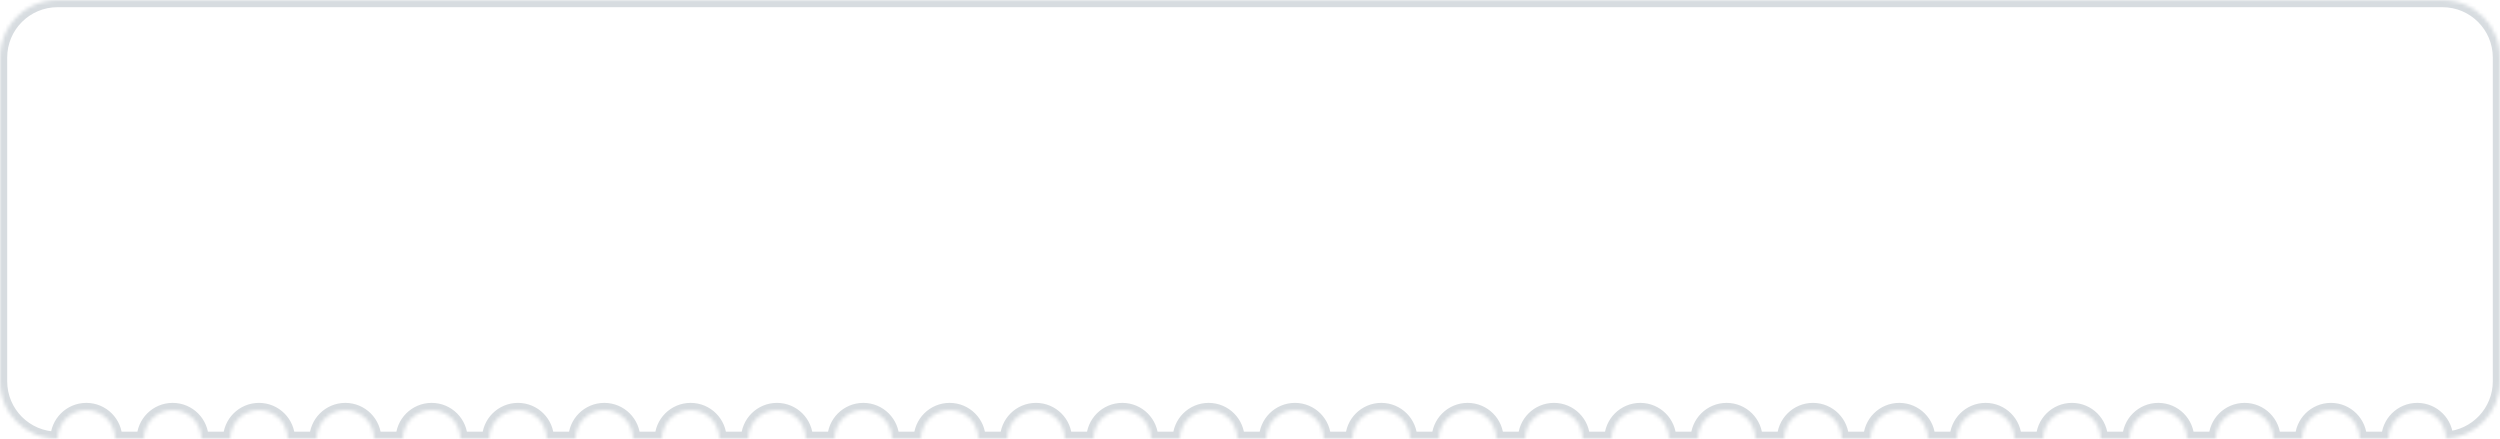 <svg width="695" height="122" viewBox="0 0 695 122" fill="none" xmlns="http://www.w3.org/2000/svg">
<mask id="path-1-inside-1" fill="white">
<path fill-rule="evenodd" clip-rule="evenodd" d="M680 121.969C679.983 117.565 676.408 114 672 114C667.582 114 664 117.582 664 122H656C656 117.582 652.418 114 648 114C643.582 114 640 117.582 640 122H632C632 117.582 628.418 114 624 114C619.582 114 616 117.582 616 122H608C608 117.582 604.418 114 600 114C595.582 114 592 117.582 592 122H584C584 117.582 580.418 114 576 114C571.582 114 568 117.582 568 122H560C560 117.582 556.418 114 552 114C547.582 114 544 117.582 544 122H536C536 117.582 532.418 114 528 114C523.582 114 520 117.582 520 122H512C512 117.582 508.418 114 504 114C499.582 114 496 117.582 496 122H488C488 117.582 484.418 114 480 114C475.582 114 472 117.582 472 122H464C464 117.582 460.418 114 456 114C451.582 114 448 117.582 448 122H440C440 117.582 436.418 114 432 114C427.582 114 424 117.582 424 122H416C416 117.582 412.418 114 408 114C403.582 114 400 117.582 400 122H392C392 117.582 388.418 114 384 114C379.582 114 376 117.582 376 122H368C368 117.582 364.418 114 360 114C355.582 114 352 117.582 352 122H344C344 117.582 340.418 114 336 114C331.582 114 328 117.582 328 122H320C320 117.582 316.418 114 312 114C307.582 114 304 117.582 304 122H296C296 117.582 292.418 114 288 114C283.582 114 280 117.582 280 122H272C272 117.582 268.418 114 264 114C259.582 114 256 117.582 256 122H248C248 117.582 244.418 114 240 114C235.582 114 232 117.582 232 122H224C224 117.582 220.418 114 216 114C211.582 114 208 117.582 208 122H200C200 117.582 196.418 114 192 114C187.582 114 184 117.582 184 122H176C176 117.582 172.418 114 168 114C163.582 114 160 117.582 160 122H152C152 117.582 148.418 114 144 114C139.582 114 136 117.582 136 122H128C128 117.582 124.418 114 120 114C115.582 114 112 117.582 112 122H104C104 117.582 100.418 114 96 114C91.582 114 88 117.582 88 122H80C80 117.582 76.418 114 72 114C67.582 114 64 117.582 64 122H56C56 117.582 52.418 114 48 114C43.582 114 40 117.582 40 122H32C32 117.582 28.418 114 24 114C19.582 114 16 117.582 16 122C7.163 122 0 114.837 0 106V16C0 7.163 7.163 0 16 0H679C687.837 0 695 7.163 695 16V106C695 114.501 688.371 121.453 680 121.969Z"/>
</mask>
<path d="M680 121.969L680.123 123.965L678.008 124.096L678 121.977L680 121.969ZM664 122H666V124H664V122ZM656 122V124H654V122H656ZM640 122H642V124H640V122ZM632 122V124H630V122H632ZM616 122H618V124H616V122ZM608 122V124H606V122H608ZM592 122H594V124H592V122ZM584 122V124H582V122H584ZM568 122H570V124H568V122ZM560 122V124H558V122H560ZM544 122H546V124H544V122ZM536 122V124H534V122H536ZM520 122H522V124H520V122ZM512 122V124H510V122H512ZM496 122H498V124H496V122ZM488 122V124H486V122H488ZM472 122H474V124H472V122ZM464 122V124H462V122H464ZM448 122H450V124H448V122ZM440 122V124H438V122H440ZM424 122H426V124H424V122ZM416 122V124H414V122H416ZM400 122H402V124H400V122ZM392 122V124H390V122H392ZM376 122H378V124H376V122ZM368 122V124H366V122H368ZM352 122H354V124H352V122ZM344 122V124H342V122H344ZM328 122H330V124H328V122ZM320 122V124H318V122H320ZM304 122H306V124H304V122ZM296 122V124H294V122H296ZM280 122H282V124H280V122ZM272 122V124H270V122H272ZM256 122H258V124H256V122ZM248 122V124H246V122H248ZM232 122H234V124H232V122ZM224 122V124H222V122H224ZM208 122H210V124H208V122ZM200 122V124H198V122H200ZM184 122H186V124H184V122ZM176 122V124H174V122H176ZM160 122H162V124H160V122ZM152 122V124H150V122H152ZM136 122H138V124H136V122ZM128 122V124H126V122H128ZM112 122H114V124H112V122ZM104 122V124H102V122H104ZM88 122H90V124H88V122ZM80 122V124H78V122H80ZM64 122H66V124H64V122ZM56 122V124H54V122H56ZM40 122H42V124H40V122ZM32 122V124H30V122H32ZM16 122H18V124H16V122ZM678 121.977C677.988 118.674 675.306 116 672 116V112C677.51 112 681.979 116.456 682 121.962L678 121.977ZM672 116C668.686 116 666 118.686 666 122H662C662 116.477 666.477 112 672 112V116ZM656 120H664V124H656V120ZM648 112C653.523 112 658 116.477 658 122H654C654 118.686 651.314 116 648 116V112ZM638 122C638 116.477 642.477 112 648 112V116C644.686 116 642 118.686 642 122H638ZM632 120H640V124H632V120ZM624 112C629.523 112 634 116.477 634 122H630C630 118.686 627.314 116 624 116V112ZM614 122C614 116.477 618.477 112 624 112V116C620.686 116 618 118.686 618 122H614ZM608 120H616V124H608V120ZM600 112C605.523 112 610 116.477 610 122H606C606 118.686 603.314 116 600 116V112ZM590 122C590 116.477 594.477 112 600 112V116C596.686 116 594 118.686 594 122H590ZM584 120H592V124H584V120ZM576 112C581.523 112 586 116.477 586 122H582C582 118.686 579.314 116 576 116V112ZM566 122C566 116.477 570.477 112 576 112V116C572.686 116 570 118.686 570 122H566ZM560 120H568V124H560V120ZM552 112C557.523 112 562 116.477 562 122H558C558 118.686 555.314 116 552 116V112ZM542 122C542 116.477 546.477 112 552 112V116C548.686 116 546 118.686 546 122H542ZM536 120H544V124H536V120ZM528 112C533.523 112 538 116.477 538 122H534C534 118.686 531.314 116 528 116V112ZM518 122C518 116.477 522.477 112 528 112V116C524.686 116 522 118.686 522 122H518ZM512 120H520V124H512V120ZM504 112C509.523 112 514 116.477 514 122H510C510 118.686 507.314 116 504 116V112ZM494 122C494 116.477 498.477 112 504 112V116C500.686 116 498 118.686 498 122H494ZM488 120H496V124H488V120ZM480 112C485.523 112 490 116.477 490 122H486C486 118.686 483.314 116 480 116V112ZM470 122C470 116.477 474.477 112 480 112V116C476.686 116 474 118.686 474 122H470ZM464 120H472V124H464V120ZM456 112C461.523 112 466 116.477 466 122H462C462 118.686 459.314 116 456 116V112ZM446 122C446 116.477 450.477 112 456 112V116C452.686 116 450 118.686 450 122H446ZM440 120H448V124H440V120ZM432 112C437.523 112 442 116.477 442 122H438C438 118.686 435.314 116 432 116V112ZM422 122C422 116.477 426.477 112 432 112V116C428.686 116 426 118.686 426 122H422ZM416 120H424V124H416V120ZM408 112C413.523 112 418 116.477 418 122H414C414 118.686 411.314 116 408 116V112ZM398 122C398 116.477 402.477 112 408 112V116C404.686 116 402 118.686 402 122H398ZM392 120H400V124H392V120ZM384 112C389.523 112 394 116.477 394 122H390C390 118.686 387.314 116 384 116V112ZM374 122C374 116.477 378.477 112 384 112V116C380.686 116 378 118.686 378 122H374ZM368 120H376V124H368V120ZM360 112C365.523 112 370 116.477 370 122H366C366 118.686 363.314 116 360 116V112ZM350 122C350 116.477 354.477 112 360 112V116C356.686 116 354 118.686 354 122H350ZM344 120H352V124H344V120ZM336 112C341.523 112 346 116.477 346 122H342C342 118.686 339.314 116 336 116V112ZM326 122C326 116.477 330.477 112 336 112V116C332.686 116 330 118.686 330 122H326ZM320 120H328V124H320V120ZM312 112C317.523 112 322 116.477 322 122H318C318 118.686 315.314 116 312 116V112ZM302 122C302 116.477 306.477 112 312 112V116C308.686 116 306 118.686 306 122H302ZM296 120H304V124H296V120ZM288 112C293.523 112 298 116.477 298 122H294C294 118.686 291.314 116 288 116V112ZM278 122C278 116.477 282.477 112 288 112V116C284.686 116 282 118.686 282 122H278ZM272 120H280V124H272V120ZM264 112C269.523 112 274 116.477 274 122H270C270 118.686 267.314 116 264 116V112ZM254 122C254 116.477 258.477 112 264 112V116C260.686 116 258 118.686 258 122H254ZM248 120H256V124H248V120ZM240 112C245.523 112 250 116.477 250 122H246C246 118.686 243.314 116 240 116V112ZM230 122C230 116.477 234.477 112 240 112V116C236.686 116 234 118.686 234 122H230ZM224 120H232V124H224V120ZM216 112C221.523 112 226 116.477 226 122H222C222 118.686 219.314 116 216 116V112ZM206 122C206 116.477 210.477 112 216 112V116C212.686 116 210 118.686 210 122H206ZM200 120H208V124H200V120ZM192 112C197.523 112 202 116.477 202 122H198C198 118.686 195.314 116 192 116V112ZM182 122C182 116.477 186.477 112 192 112V116C188.686 116 186 118.686 186 122H182ZM176 120H184V124H176V120ZM168 112C173.523 112 178 116.477 178 122H174C174 118.686 171.314 116 168 116V112ZM158 122C158 116.477 162.477 112 168 112V116C164.686 116 162 118.686 162 122H158ZM152 120H160V124H152V120ZM144 112C149.523 112 154 116.477 154 122H150C150 118.686 147.314 116 144 116V112ZM134 122C134 116.477 138.477 112 144 112V116C140.686 116 138 118.686 138 122H134ZM128 120H136V124H128V120ZM120 112C125.523 112 130 116.477 130 122H126C126 118.686 123.314 116 120 116V112ZM110 122C110 116.477 114.477 112 120 112V116C116.686 116 114 118.686 114 122H110ZM104 120H112V124H104V120ZM96 112C101.523 112 106 116.477 106 122H102C102 118.686 99.314 116 96 116V112ZM86 122C86 116.477 90.477 112 96 112V116C92.686 116 90 118.686 90 122H86ZM80 120H88V124H80V120ZM72 112C77.523 112 82 116.477 82 122H78C78 118.686 75.314 116 72 116V112ZM62 122C62 116.477 66.477 112 72 112V116C68.686 116 66 118.686 66 122H62ZM56 120H64V124H56V120ZM48 112C53.523 112 58 116.477 58 122H54C54 118.686 51.314 116 48 116V112ZM38 122C38 116.477 42.477 112 48 112V116C44.686 116 42 118.686 42 122H38ZM32 120H40V124H32V120ZM24 112C29.523 112 34 116.477 34 122H30C30 118.686 27.314 116 24 116V112ZM14 122C14 116.477 18.477 112 24 112V116C20.686 116 18 118.686 18 122H14ZM2 106C2 113.732 8.268 120 16 120V124C6.059 124 -2 115.941 -2 106H2ZM2 16V106H-2V16H2ZM16 2C8.268 2 2 8.268 2 16H-2C-2 6.059 6.059 -2 16 -2V2ZM679 2H16V-2H679V2ZM693 16C693 8.268 686.732 2 679 2V-2C688.941 -2 697 6.059 697 16H693ZM693 106V16H697V106H693ZM679.877 119.973C687.199 119.522 693 113.437 693 106H697C697 115.564 689.542 123.385 680.123 123.965L679.877 119.973Z" fill="#D7DCE0" mask="url(#path-1-inside-1)"/>
</svg>
